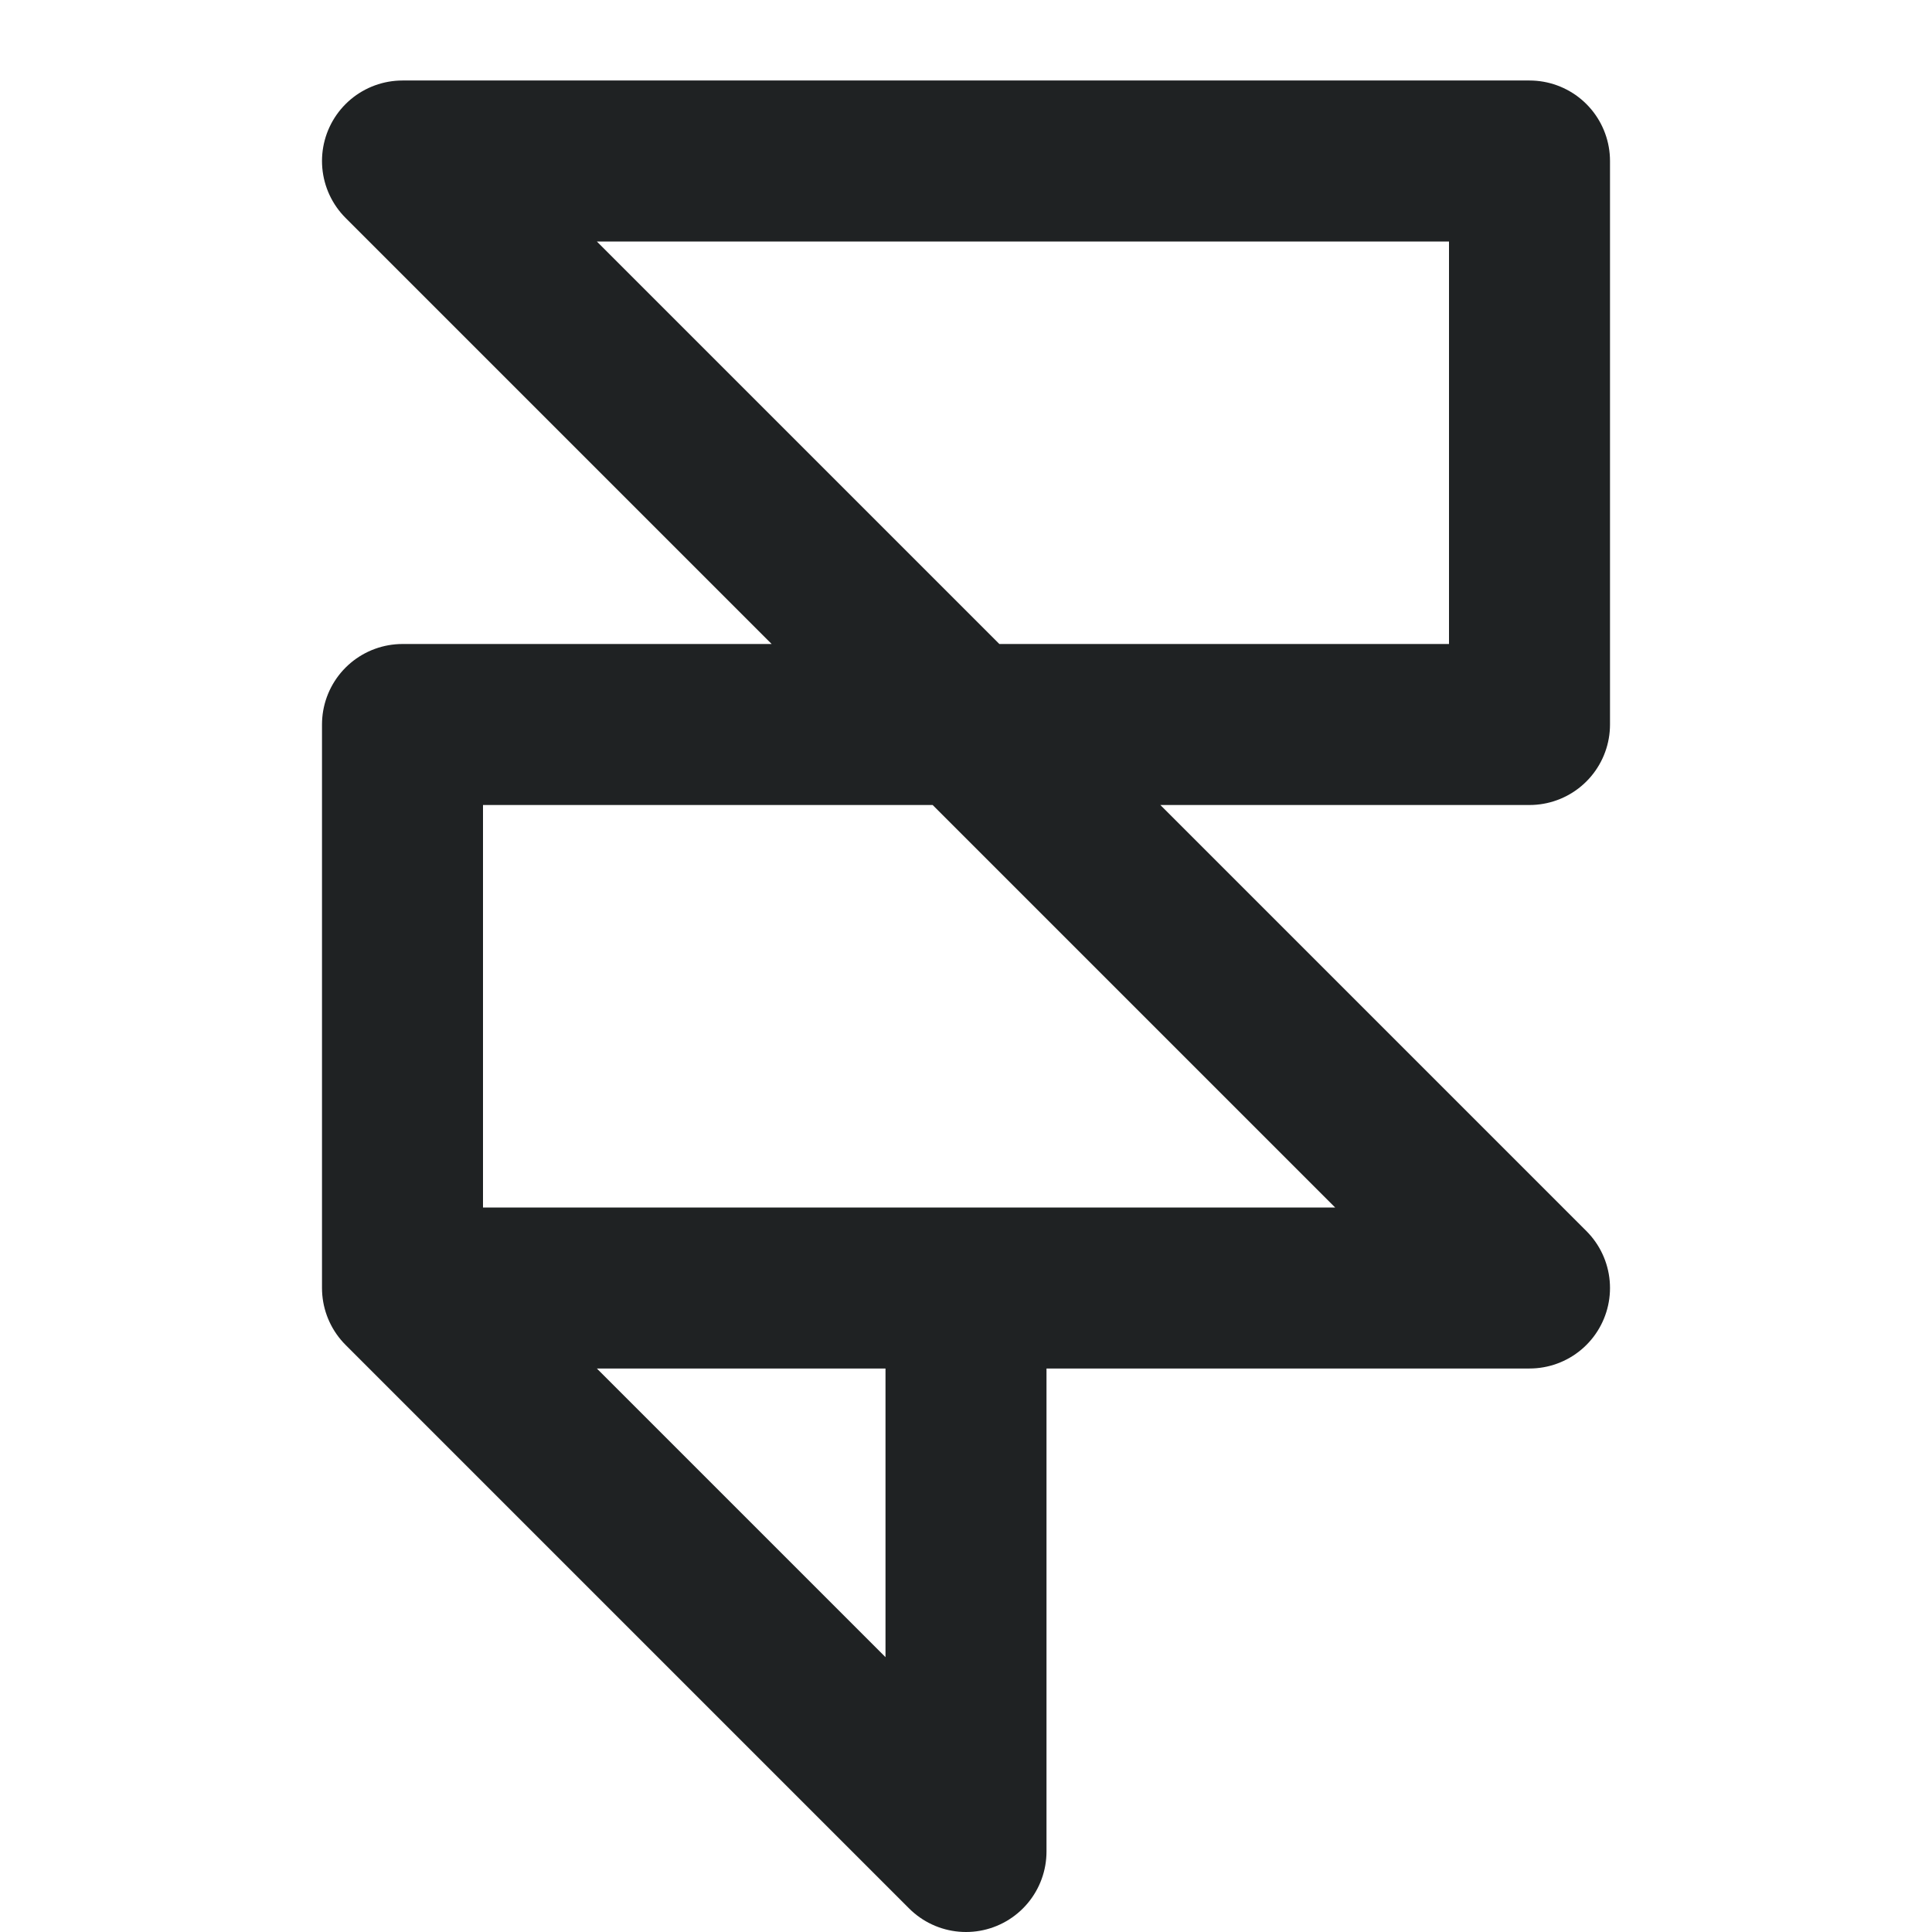 <svg width="24" height="24" viewBox="0 0 24 24" fill="none" xmlns="http://www.w3.org/2000/svg">
<path d="M5 16V9H19V2H5L19 16H12M5 16H12M5 16L12 23V16" stroke="#1F2223" stroke-width="2" stroke-linecap="round" stroke-linejoin="round"/>
</svg>

